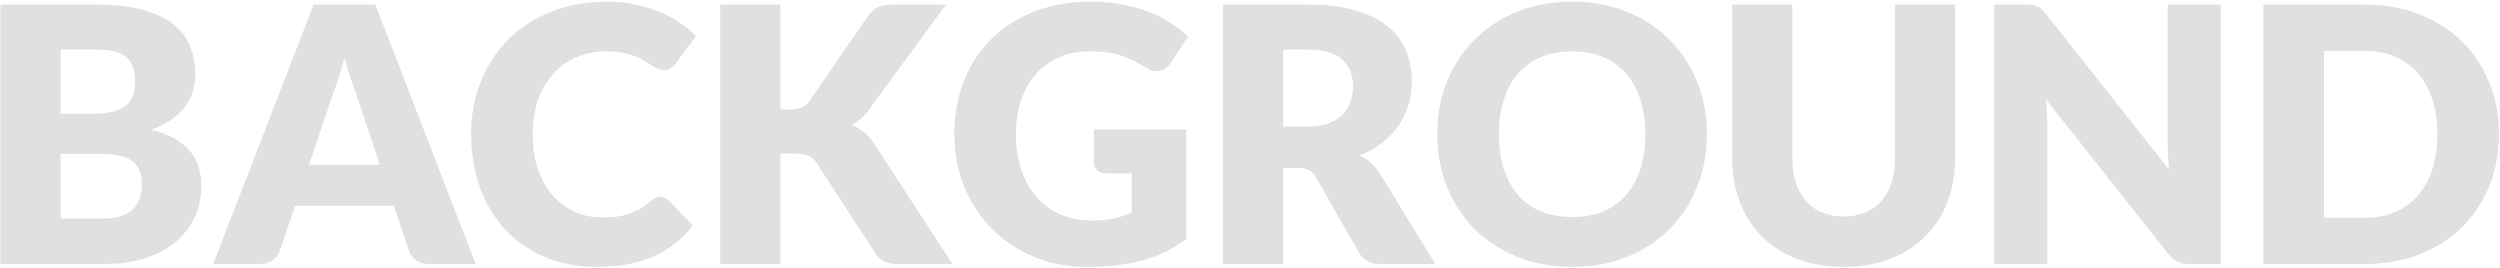 <svg width="1193" height="128" viewBox="0 0 1193 128" fill="none" xmlns="http://www.w3.org/2000/svg">
<path d="M0.2 126V2.155H45.76C54.317 2.155 61.598 2.948 67.605 4.535C73.612 6.122 78.513 8.36 82.31 11.25C86.107 14.14 88.855 17.653 90.555 21.79C92.312 25.927 93.19 30.545 93.19 35.645C93.19 38.422 92.793 41.113 92 43.72C91.207 46.27 89.96 48.678 88.26 50.945C86.56 53.212 84.378 55.28 81.715 57.15C79.052 58.963 75.85 60.55 72.11 61.91C80.27 63.893 86.305 67.123 90.215 71.6C94.125 76.02 96.08 81.715 96.08 88.685C96.08 93.955 95.06 98.857 93.02 103.39C90.98 107.923 87.977 111.89 84.01 115.29C80.1 118.633 75.255 121.268 69.475 123.195C63.695 125.065 57.093 126 49.67 126H0.2ZM28.93 73.47V104.325H49.16C52.957 104.325 56.045 103.843 58.425 102.88C60.862 101.917 62.76 100.67 64.12 99.14C65.48 97.61 66.415 95.882 66.925 93.955C67.435 92.028 67.69 90.073 67.69 88.09C67.69 85.823 67.378 83.783 66.755 81.97C66.188 80.157 65.168 78.627 63.695 77.38C62.278 76.133 60.38 75.17 58 74.49C55.62 73.81 52.617 73.47 48.99 73.47H28.93ZM28.93 54.26H43.89C47.063 54.26 49.925 54.033 52.475 53.58C55.025 53.127 57.178 52.333 58.935 51.2C60.748 50.067 62.108 48.508 63.015 46.525C63.978 44.542 64.46 42.048 64.46 39.045C64.46 36.098 64.092 33.662 63.355 31.735C62.618 29.752 61.485 28.165 59.955 26.975C58.425 25.785 56.47 24.935 54.09 24.425C51.767 23.915 48.99 23.66 45.76 23.66H28.93V54.26ZM227.023 126H204.753C202.259 126 200.191 125.433 198.548 124.3C196.961 123.11 195.856 121.608 195.232 119.795L187.923 98.205H140.833L133.523 119.795C132.956 121.382 131.851 122.827 130.208 124.13C128.564 125.377 126.553 126 124.173 126H101.733L149.673 2.155H179.083L227.023 126ZM147.463 78.655H181.293L169.903 44.74C169.166 42.587 168.288 40.065 167.268 37.175C166.304 34.228 165.341 31.055 164.378 27.655C163.471 31.112 162.536 34.313 161.573 37.26C160.609 40.207 159.703 42.757 158.853 44.91L147.463 78.655ZM315.173 93.955C315.853 93.955 316.533 94.097 317.213 94.38C317.893 94.607 318.544 95.032 319.168 95.655L330.558 107.64C325.571 114.157 319.309 119.087 311.773 122.43C304.293 125.717 295.424 127.36 285.168 127.36C275.761 127.36 267.318 125.773 259.838 122.6C252.414 119.37 246.096 114.95 240.883 109.34C235.726 103.673 231.759 96.987 228.983 89.28C226.206 81.517 224.818 73.102 224.818 64.035C224.818 54.798 226.404 46.327 229.578 38.62C232.751 30.857 237.171 24.17 242.838 18.56C248.561 12.95 255.389 8.587 263.323 5.47C271.256 2.353 280.011 0.795 289.588 0.795C294.234 0.795 298.598 1.22 302.678 2.07C306.814 2.863 310.668 3.997 314.238 5.47C317.808 6.887 321.094 8.615 324.098 10.655C327.101 12.638 329.764 14.848 332.088 17.285L322.398 30.29C321.774 31.083 321.038 31.82 320.188 32.5C319.338 33.123 318.148 33.435 316.618 33.435C315.598 33.435 314.634 33.208 313.728 32.755C312.821 32.302 311.858 31.763 310.838 31.14C309.818 30.46 308.684 29.752 307.438 29.015C306.248 28.222 304.803 27.513 303.103 26.89C301.459 26.21 299.504 25.643 297.238 25.19C295.028 24.737 292.421 24.51 289.418 24.51C284.204 24.51 279.444 25.445 275.138 27.315C270.831 29.128 267.119 31.763 264.003 35.22C260.943 38.62 258.534 42.757 256.778 47.63C255.078 52.503 254.228 57.972 254.228 64.035C254.228 70.382 255.078 76.02 256.778 80.95C258.534 85.88 260.886 90.045 263.833 93.445C266.836 96.788 270.321 99.338 274.288 101.095C278.254 102.852 282.504 103.73 287.038 103.73C289.644 103.73 292.024 103.617 294.178 103.39C296.331 103.107 298.314 102.653 300.128 102.03C301.998 101.407 303.754 100.613 305.398 99.65C307.098 98.63 308.798 97.383 310.498 95.91C311.178 95.343 311.914 94.89 312.708 94.55C313.501 94.153 314.323 93.955 315.173 93.955ZM372.416 52.305H377.006C381.256 52.305 384.316 50.973 386.186 48.31L414.066 7.85C415.596 5.64 417.325 4.138 419.251 3.345C421.235 2.552 423.643 2.155 426.476 2.155H451.466L414.746 52.22C413.443 54.033 412.083 55.535 410.666 56.725C409.25 57.915 407.805 58.907 406.331 59.7C408.485 60.493 410.44 61.598 412.196 63.015C414.01 64.375 415.653 66.217 417.126 68.54L454.526 126H428.856C427.213 126 425.796 125.887 424.606 125.66C423.473 125.433 422.481 125.093 421.631 124.64C420.781 124.187 420.045 123.648 419.421 123.025C418.798 122.345 418.203 121.58 417.636 120.73L389.586 77.635C388.566 76.048 387.263 74.943 385.676 74.32C384.146 73.64 382.05 73.3 379.386 73.3H372.416V126H343.686V2.155H372.416V52.305ZM520.864 105.26C524.83 105.26 528.344 104.92 531.404 104.24C534.464 103.56 537.354 102.653 540.074 101.52V82.735H527.834C526.02 82.735 524.604 82.253 523.584 81.29C522.564 80.327 522.054 79.108 522.054 77.635V61.825H566.084V114.1C562.91 116.423 559.595 118.435 556.139 120.135C552.739 121.778 549.084 123.138 545.174 124.215C541.32 125.292 537.184 126.085 532.764 126.595C528.4 127.105 523.697 127.36 518.654 127.36C509.587 127.36 501.2 125.773 493.494 122.6C485.787 119.37 479.1 114.95 473.434 109.34C467.824 103.673 463.404 96.987 460.174 89.28C457 81.517 455.414 73.102 455.414 64.035C455.414 54.798 456.944 46.327 460.004 38.62C463.064 30.857 467.427 24.17 473.094 18.56C478.817 12.95 485.702 8.587 493.749 5.47C501.852 2.353 510.89 0.795 520.864 0.795C526.02 0.795 530.865 1.22 535.399 2.07C539.932 2.92 544.097 4.082 547.894 5.555C551.747 7.028 555.26 8.785 558.434 10.825C561.607 12.865 564.44 15.075 566.934 17.455L558.604 30.12C557.81 31.31 556.847 32.245 555.714 32.925C554.637 33.605 553.447 33.945 552.144 33.945C550.444 33.945 548.687 33.378 546.874 32.245C544.607 30.885 542.454 29.723 540.414 28.76C538.43 27.74 536.39 26.918 534.294 26.295C532.197 25.672 529.987 25.218 527.664 24.935C525.34 24.652 522.734 24.51 519.844 24.51C514.46 24.51 509.615 25.473 505.309 27.4C501.002 29.27 497.319 31.933 494.259 35.39C491.255 38.847 488.932 43.012 487.289 47.885C485.645 52.702 484.824 58.085 484.824 64.035C484.824 70.608 485.73 76.445 487.544 81.545C489.357 86.645 491.85 90.952 495.024 94.465C498.254 97.978 502.05 100.67 506.414 102.54C510.834 104.353 515.65 105.26 520.864 105.26ZM612.309 80.185V126H583.579V2.155H623.869C632.822 2.155 640.444 3.09 646.734 4.96C653.081 6.773 658.237 9.323 662.204 12.61C666.227 15.897 669.146 19.778 670.959 24.255C672.772 28.732 673.679 33.605 673.679 38.875C673.679 42.898 673.141 46.695 672.064 50.265C670.987 53.835 669.372 57.15 667.219 60.21C665.122 63.213 662.516 65.905 659.399 68.285C656.339 70.665 652.797 72.62 648.774 74.15C650.701 75.113 652.486 76.303 654.129 77.72C655.829 79.137 657.302 80.865 658.549 82.905L684.899 126H658.889C654.072 126 650.616 124.187 648.519 120.56L627.949 84.605C627.042 83.018 625.966 81.885 624.719 81.205C623.529 80.525 621.829 80.185 619.619 80.185H612.309ZM612.309 60.38H623.869C627.779 60.38 631.094 59.898 633.814 58.935C636.591 57.915 638.857 56.527 640.614 54.77C642.371 53.013 643.646 50.973 644.439 48.65C645.232 46.27 645.629 43.72 645.629 41C645.629 35.56 643.844 31.31 640.274 28.25C636.761 25.19 631.292 23.66 623.869 23.66H612.309V60.38ZM814.549 64.035C814.549 72.988 812.991 81.318 809.874 89.025C806.814 96.732 802.479 103.447 796.869 109.17C791.259 114.837 784.487 119.285 776.554 122.515C768.677 125.745 759.922 127.36 750.289 127.36C740.656 127.36 731.872 125.745 723.939 122.515C716.006 119.285 709.206 114.837 703.539 109.17C697.929 103.447 693.566 96.732 690.449 89.025C687.389 81.318 685.859 72.988 685.859 64.035C685.859 55.082 687.389 46.752 690.449 39.045C693.566 31.338 697.929 24.652 703.539 18.985C709.206 13.318 716.006 8.87 723.939 5.64C731.872 2.41 740.656 0.795 750.289 0.795C759.922 0.795 768.677 2.438 776.554 5.725C784.487 8.955 791.259 13.403 796.869 19.07C802.479 24.737 806.814 31.423 809.874 39.13C812.991 46.837 814.549 55.138 814.549 64.035ZM785.139 64.035C785.139 57.915 784.346 52.418 782.759 47.545C781.172 42.615 778.877 38.45 775.874 35.05C772.927 31.65 769.301 29.043 764.994 27.23C760.687 25.417 755.786 24.51 750.289 24.51C744.736 24.51 739.777 25.417 735.414 27.23C731.107 29.043 727.452 31.65 724.449 35.05C721.502 38.45 719.236 42.615 717.649 47.545C716.062 52.418 715.269 57.915 715.269 64.035C715.269 70.212 716.062 75.765 717.649 80.695C719.236 85.568 721.502 89.705 724.449 93.105C727.452 96.505 731.107 99.112 735.414 100.925C739.777 102.682 744.736 103.56 750.289 103.56C755.786 103.56 760.687 102.682 764.994 100.925C769.301 99.112 772.927 96.505 775.874 93.105C778.877 89.705 781.172 85.568 782.759 80.695C784.346 75.765 785.139 70.212 785.139 64.035ZM879.796 103.305C883.649 103.305 887.078 102.682 890.081 101.435C893.141 100.132 895.719 98.29 897.816 95.91C899.913 93.53 901.499 90.64 902.576 87.24C903.709 83.783 904.276 79.873 904.276 75.51V2.155H933.006V75.51C933.006 83.103 931.759 90.073 929.266 96.42C926.829 102.767 923.316 108.235 918.726 112.825C914.136 117.415 908.554 120.985 901.981 123.535C895.408 126.085 888.013 127.36 879.796 127.36C871.523 127.36 864.099 126.085 857.526 123.535C850.953 120.985 845.371 117.415 840.781 112.825C836.191 108.235 832.678 102.767 830.241 96.42C827.804 90.073 826.586 83.103 826.586 75.51V2.155H855.316V75.425C855.316 79.788 855.854 83.698 856.931 87.155C858.064 90.555 859.679 93.473 861.776 95.91C863.873 98.29 866.423 100.132 869.426 101.435C872.486 102.682 875.943 103.305 879.796 103.305ZM966.766 2.155C968.012 2.155 969.061 2.212 969.911 2.325C970.761 2.438 971.526 2.665 972.206 3.005C972.886 3.288 973.537 3.713 974.161 4.28C974.784 4.847 975.492 5.612 976.286 6.575L1035.11 80.95C1034.88 78.57 1034.71 76.275 1034.6 74.065C1034.48 71.798 1034.43 69.673 1034.43 67.69V2.155H1059.76V126H1044.8C1042.59 126 1040.72 125.66 1039.19 124.98C1037.66 124.3 1036.18 123.053 1034.77 121.24L976.371 47.46C976.541 49.613 976.682 51.738 976.796 53.835C976.909 55.875 976.966 57.802 976.966 59.615V126H951.636V2.155H966.766ZM1192.5 64.035C1192.5 72.988 1190.94 81.262 1187.83 88.855C1184.77 96.392 1180.43 102.937 1174.82 108.49C1169.21 113.987 1162.44 118.293 1154.51 121.41C1146.63 124.47 1137.87 126 1128.24 126H1080.13V2.155H1128.24C1137.87 2.155 1146.63 3.713 1154.51 6.83C1162.44 9.947 1169.21 14.253 1174.82 19.75C1180.43 25.247 1184.77 31.792 1187.83 39.385C1190.94 46.922 1192.5 55.138 1192.5 64.035ZM1163.09 64.035C1163.09 57.915 1162.3 52.39 1160.71 47.46C1159.12 42.53 1156.83 38.365 1153.83 34.965C1150.88 31.508 1147.25 28.873 1142.95 27.06C1138.64 25.19 1133.74 24.255 1128.24 24.255H1109.03V103.9H1128.24C1133.74 103.9 1138.64 102.993 1142.95 101.18C1147.25 99.31 1150.88 96.675 1153.83 93.275C1156.83 89.818 1159.12 85.625 1160.71 80.695C1162.3 75.765 1163.09 70.212 1163.09 64.035Z" fill="#E1E0E0"/>
</svg>

